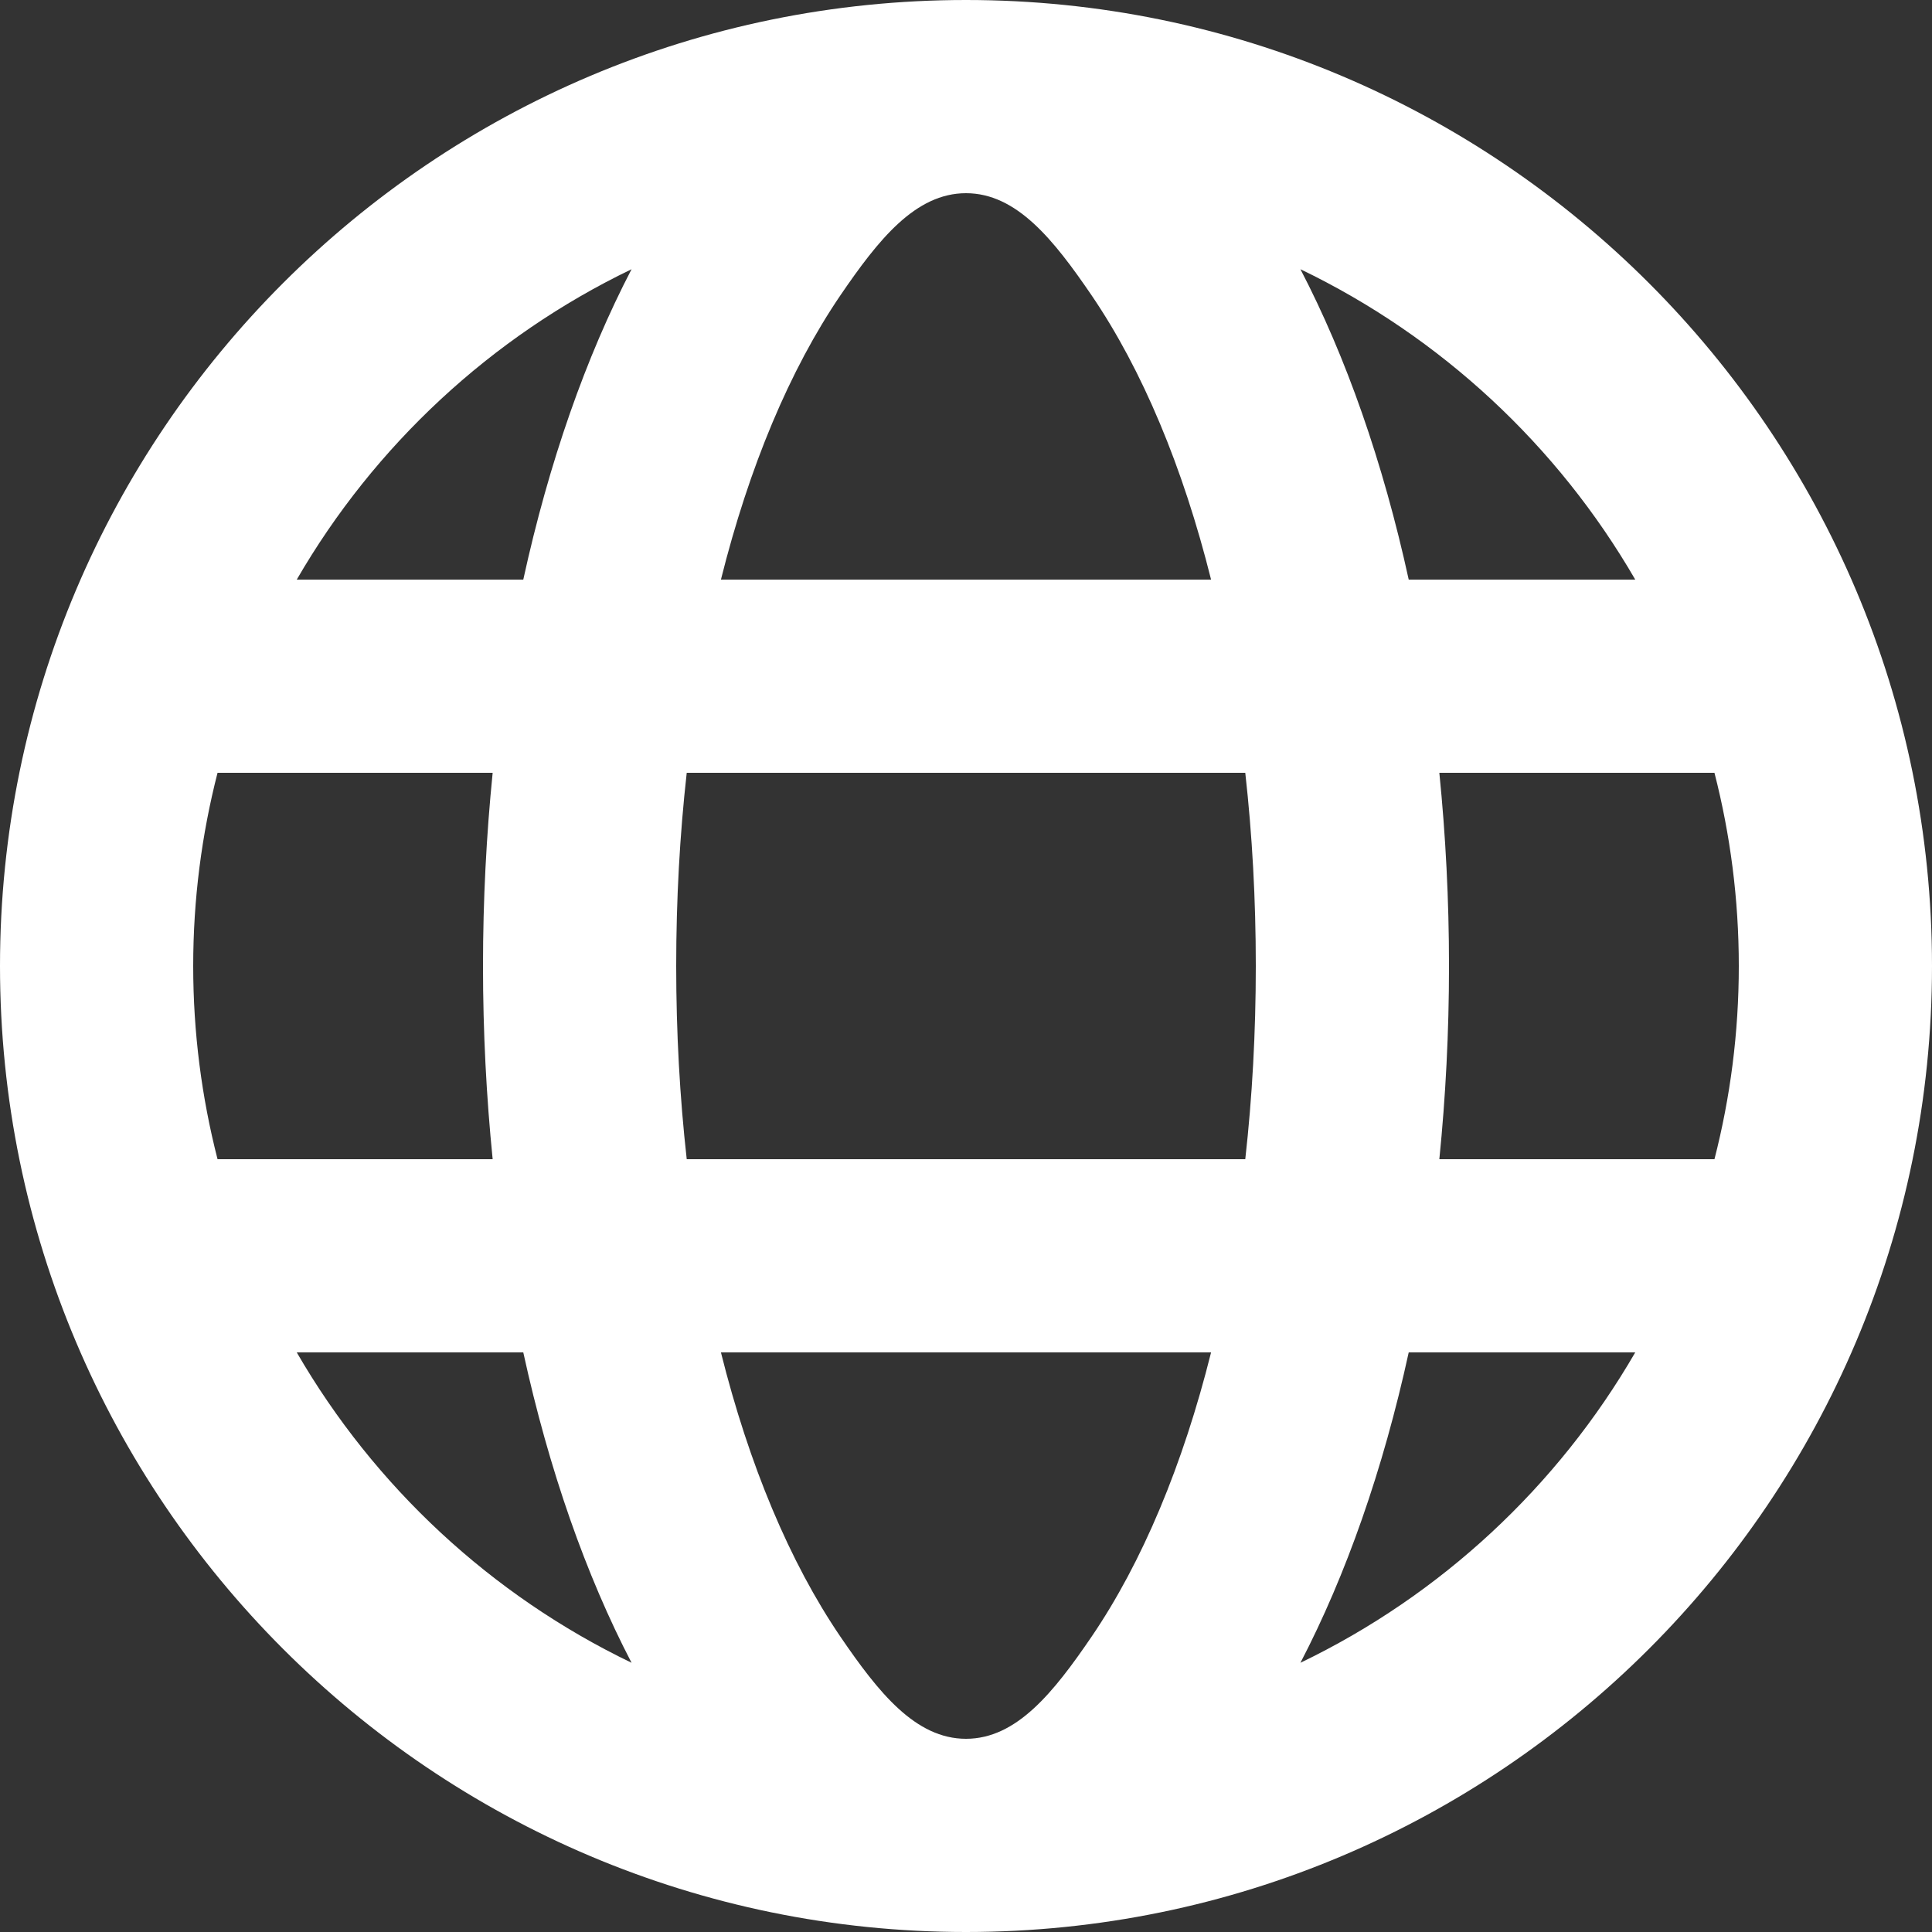 <?xml version="1.0" encoding="UTF-8"?>
<svg width="20px" height="20px" viewBox="0 0 20 20" version="1.1" xmlns="http://www.w3.org/2000/svg" xmlns:xlink="http://www.w3.org/1999/xlink">
    <rect x="0" y="0" width="20" height="20" fill="#333333" stroke="none"/>
    <title>website 2</title>
    <g id="Page-1" stroke="none" stroke-width="1" fill="none" fill-rule="evenodd">
        <g id="6---Restaurants---Expanded" transform="translate(-33, -254)" fill="#FFFFFF" fill-rule="nonzero">
            <g id="website" transform="translate(28, 249)">
                <g transform="translate(5, 5)" id="Shape">
                    <path d="M10,0 C15.519,0 20,4.481 20,10 C20,15.519 15.519,20 10,20 C4.481,20 0,15.519 0,10 C0,4.481 4.481,0 10,0 Z M12.537,14 L7.463,14 C7.754,15.164 8.175,16.172 8.7,16.943 C9.093,17.519 9.476,18 10,18 C10.524,18 10.907,17.519 11.3,16.943 C11.825,16.172 12.246,15.164 12.537,14 Z M5.417,14 L3.072,14 C3.876,15.389 5.085,16.514 6.538,17.213 C6.066,16.307 5.683,15.216 5.417,14 Z M16.928,14 L14.583,14 C14.317,15.216 13.934,16.307 13.462,17.213 C14.915,16.514 16.124,15.389 16.928,14 Z M5.1,8 L2.252,8 C2.088,8.639 2,9.309 2,10 C2,10.691 2.088,11.361 2.252,12 L5.1,12 C5.035,11.354 5,10.685 5,10 C5,9.315 5.035,8.646 5.1,8 Z M12.891,8 L7.109,8 C7.037,8.642 7,9.312 7,10 C7,10.688 7.037,11.358 7.109,12 L12.891,12 C12.963,11.358 13,10.688 13,10 C13,9.312 12.963,8.642 12.891,8 Z M17.748,8 L14.9,8 C14.965,8.646 15,9.315 15,10 C15,10.685 14.965,11.354 14.9,12 L17.748,12 C17.912,11.361 18,10.691 18,10 C18,9.309 17.912,8.639 17.748,8 Z M6.538,2.787 C5.085,3.486 3.876,4.611 3.072,6 L5.417,6 C5.683,4.784 6.066,3.693 6.538,2.787 Z M10,2 C9.476,2 9.093,2.481 8.7,3.057 C8.175,3.828 7.754,4.836 7.463,6 L12.537,6 C12.246,4.836 11.825,3.828 11.3,3.057 C10.907,2.481 10.524,2 10,2 Z M13.462,2.787 C13.934,3.693 14.317,4.784 14.583,6 L16.928,6 C16.124,4.611 14.915,3.486 13.462,2.787 Z"></path>
                </g>
            </g>
        </g>
    </g>
</svg>